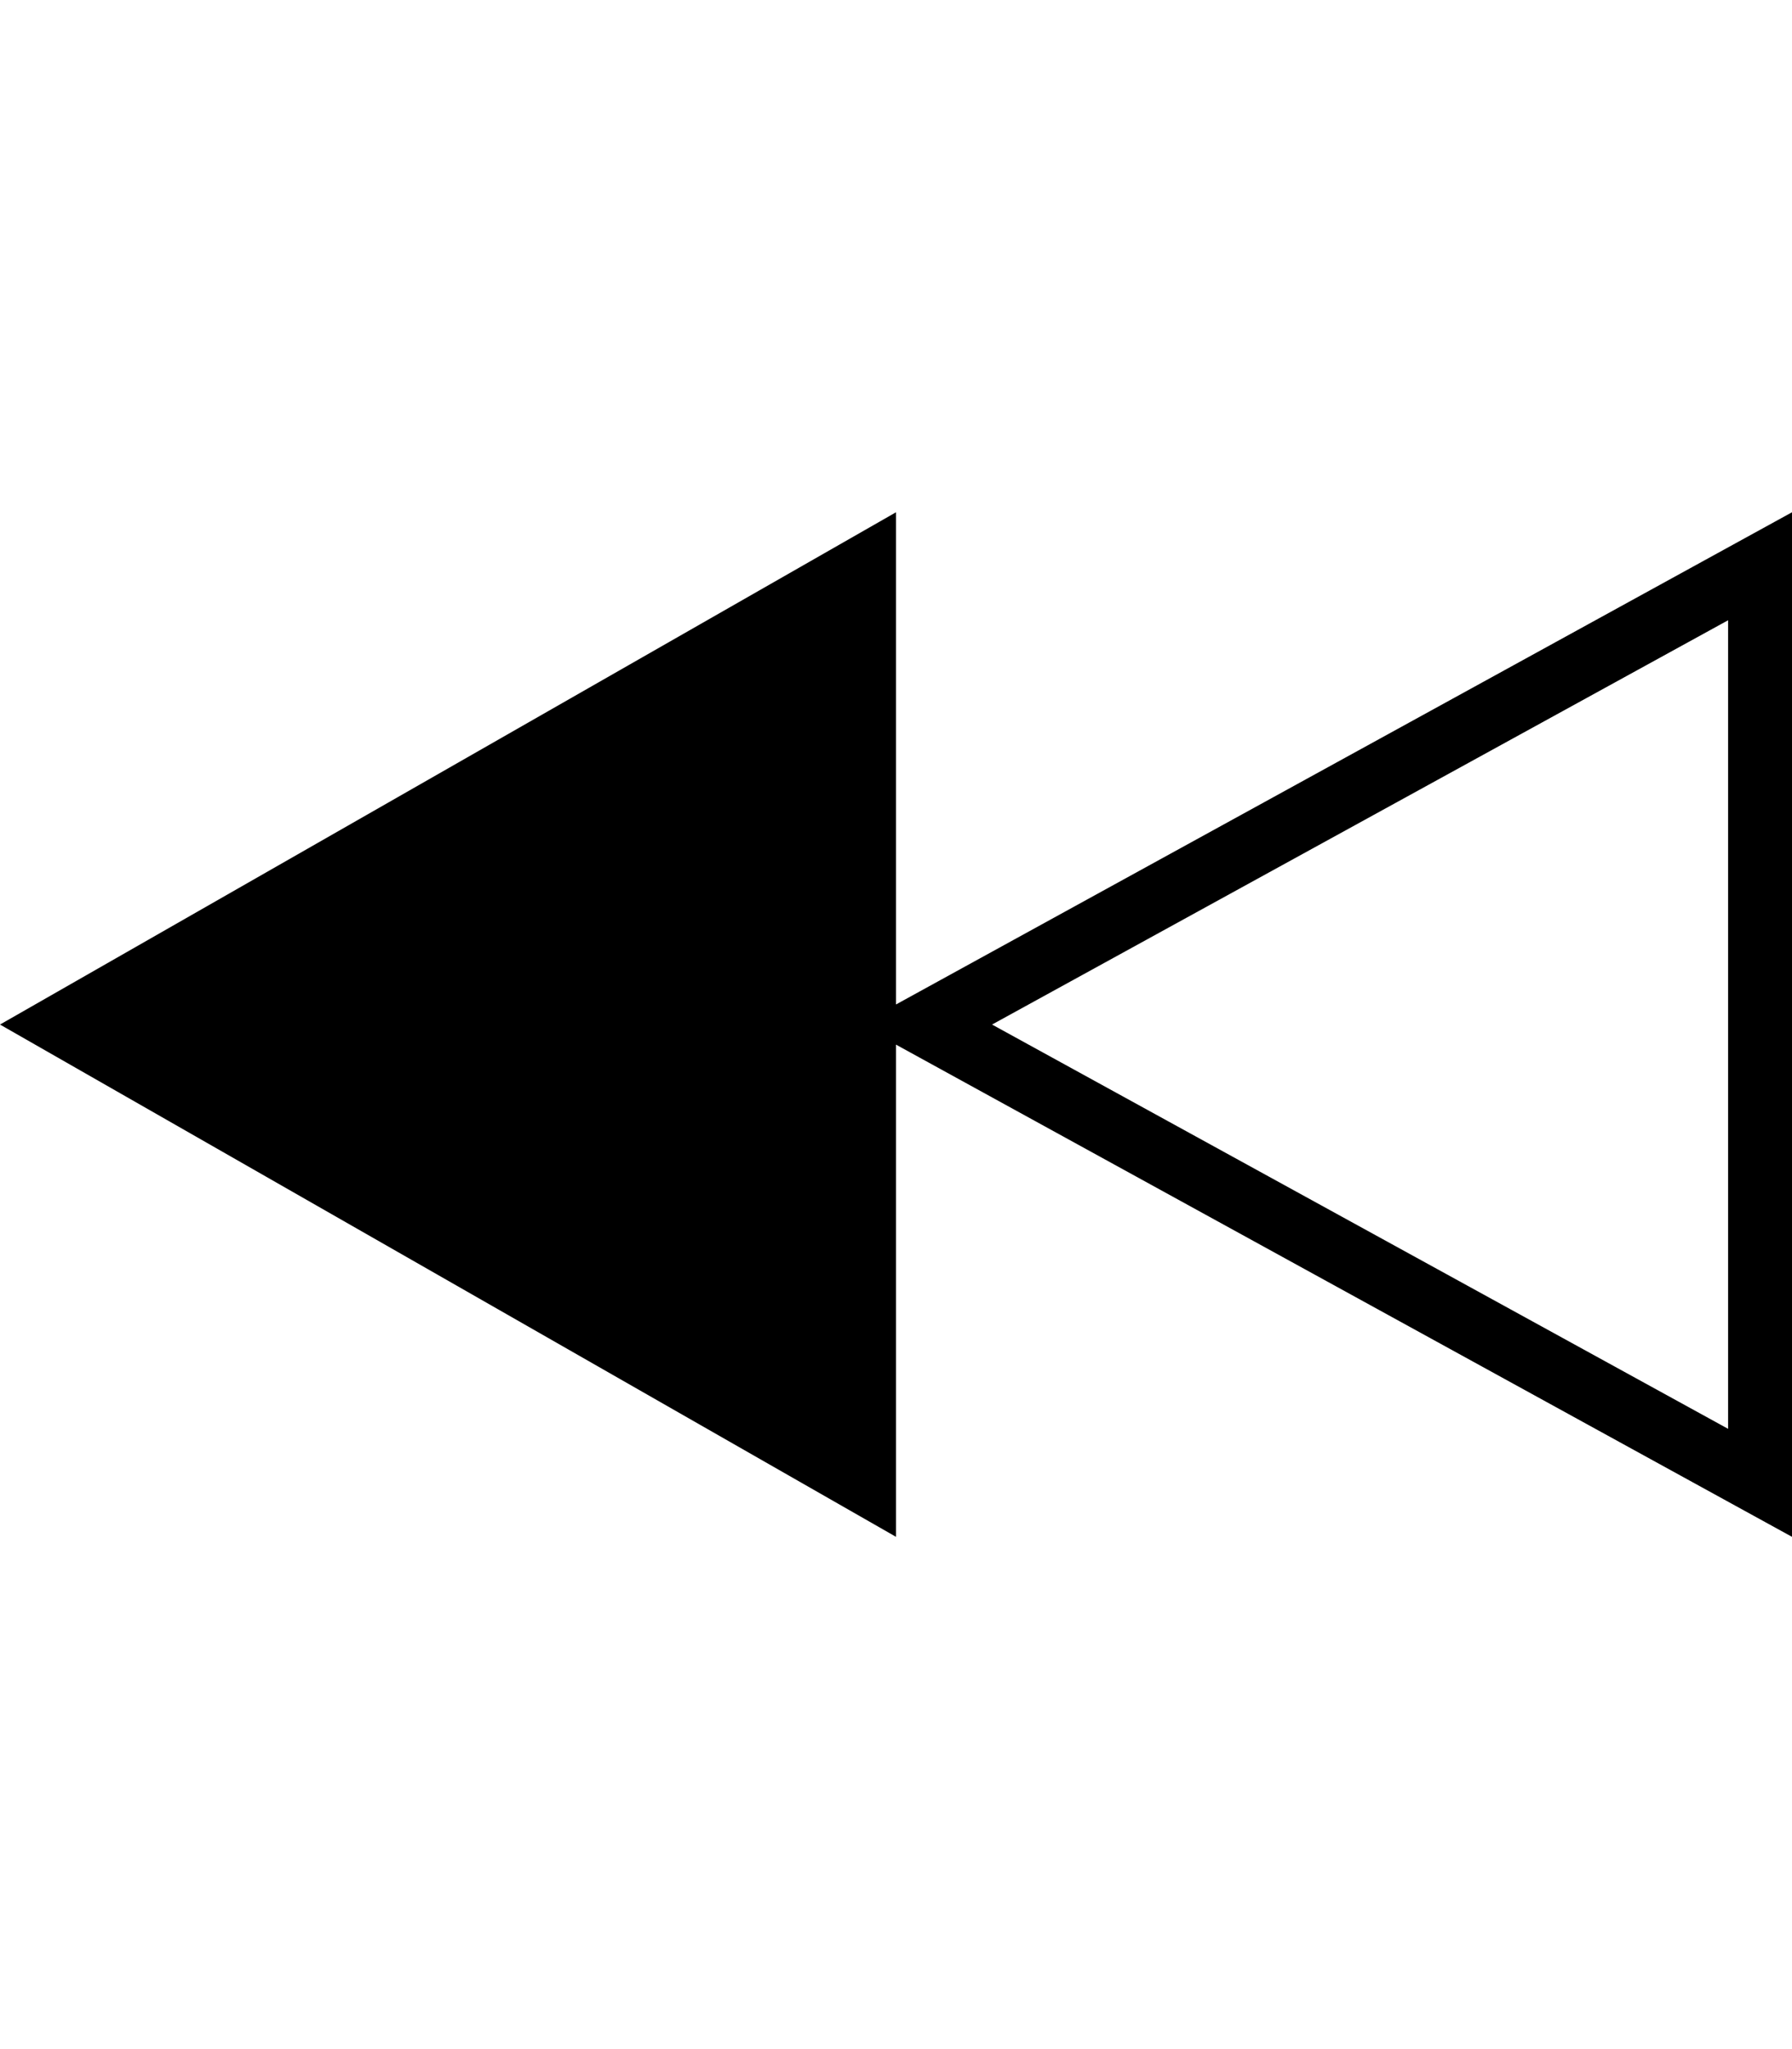 <svg height="1000" width="875" xmlns="http://www.w3.org/2000/svg"><path d="M843.8 302.7L484.4 500l359.4 197.3V302.7zm-437.5 2v390.6L62.5 500 406.3 304.7zM437.5 250v240.2L875 250v500L437.5 509.8V750L0 500z"/></svg>